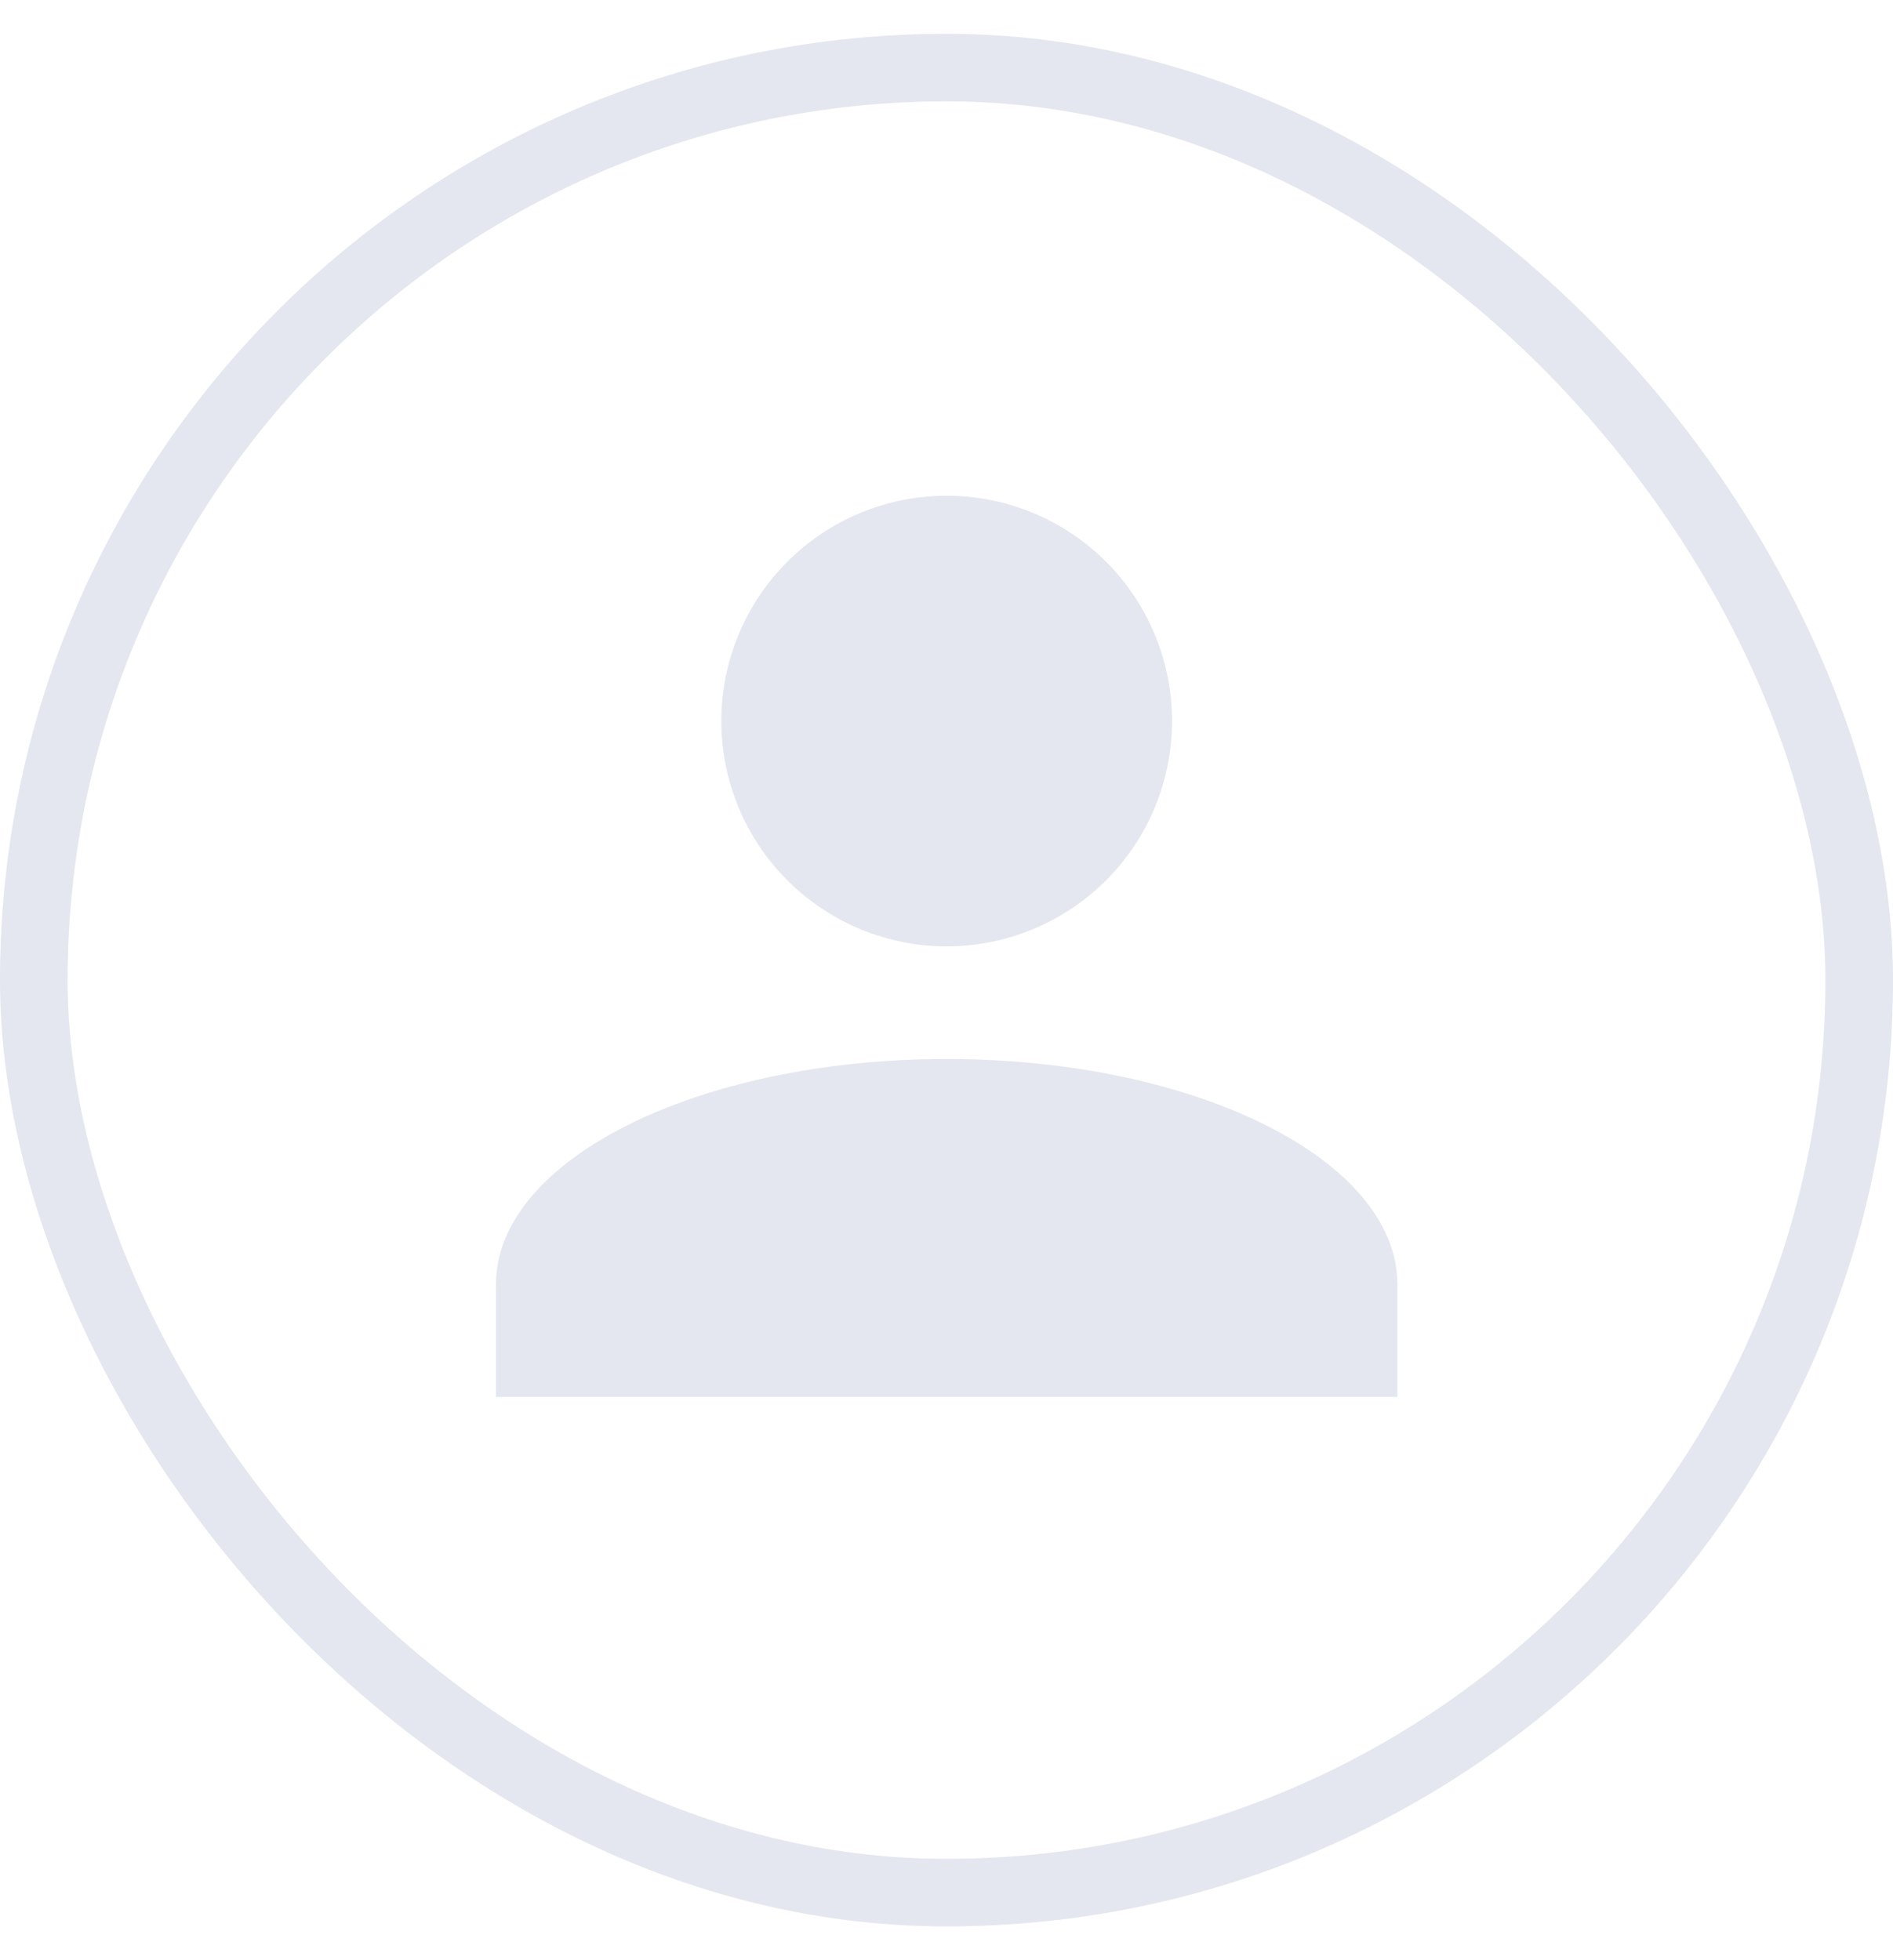 <svg width="28" height="29" viewBox="0 0 28 29" fill="none" xmlns="http://www.w3.org/2000/svg">
<path d="M14.003 7.334C14.887 7.334 15.735 7.685 16.36 8.31C16.985 8.935 17.336 9.783 17.336 10.667C17.336 11.551 16.985 12.399 16.36 13.024C15.735 13.649 14.887 14.001 14.003 14.001C13.118 14.001 12.271 13.649 11.646 13.024C11.021 12.399 10.669 11.551 10.669 10.667C10.669 9.783 11.021 8.935 11.646 8.31C12.271 7.685 13.118 7.334 14.003 7.334ZM14.003 15.667C17.686 15.667 20.669 17.159 20.669 19.001V20.667H7.336V19.001C7.336 17.159 10.319 15.667 14.003 15.667Z" fill="#E4E7F0"/>
<rect x="0.5" y="1" width="27" height="27" rx="13.5" stroke="#E4E7F0"/>
</svg>

